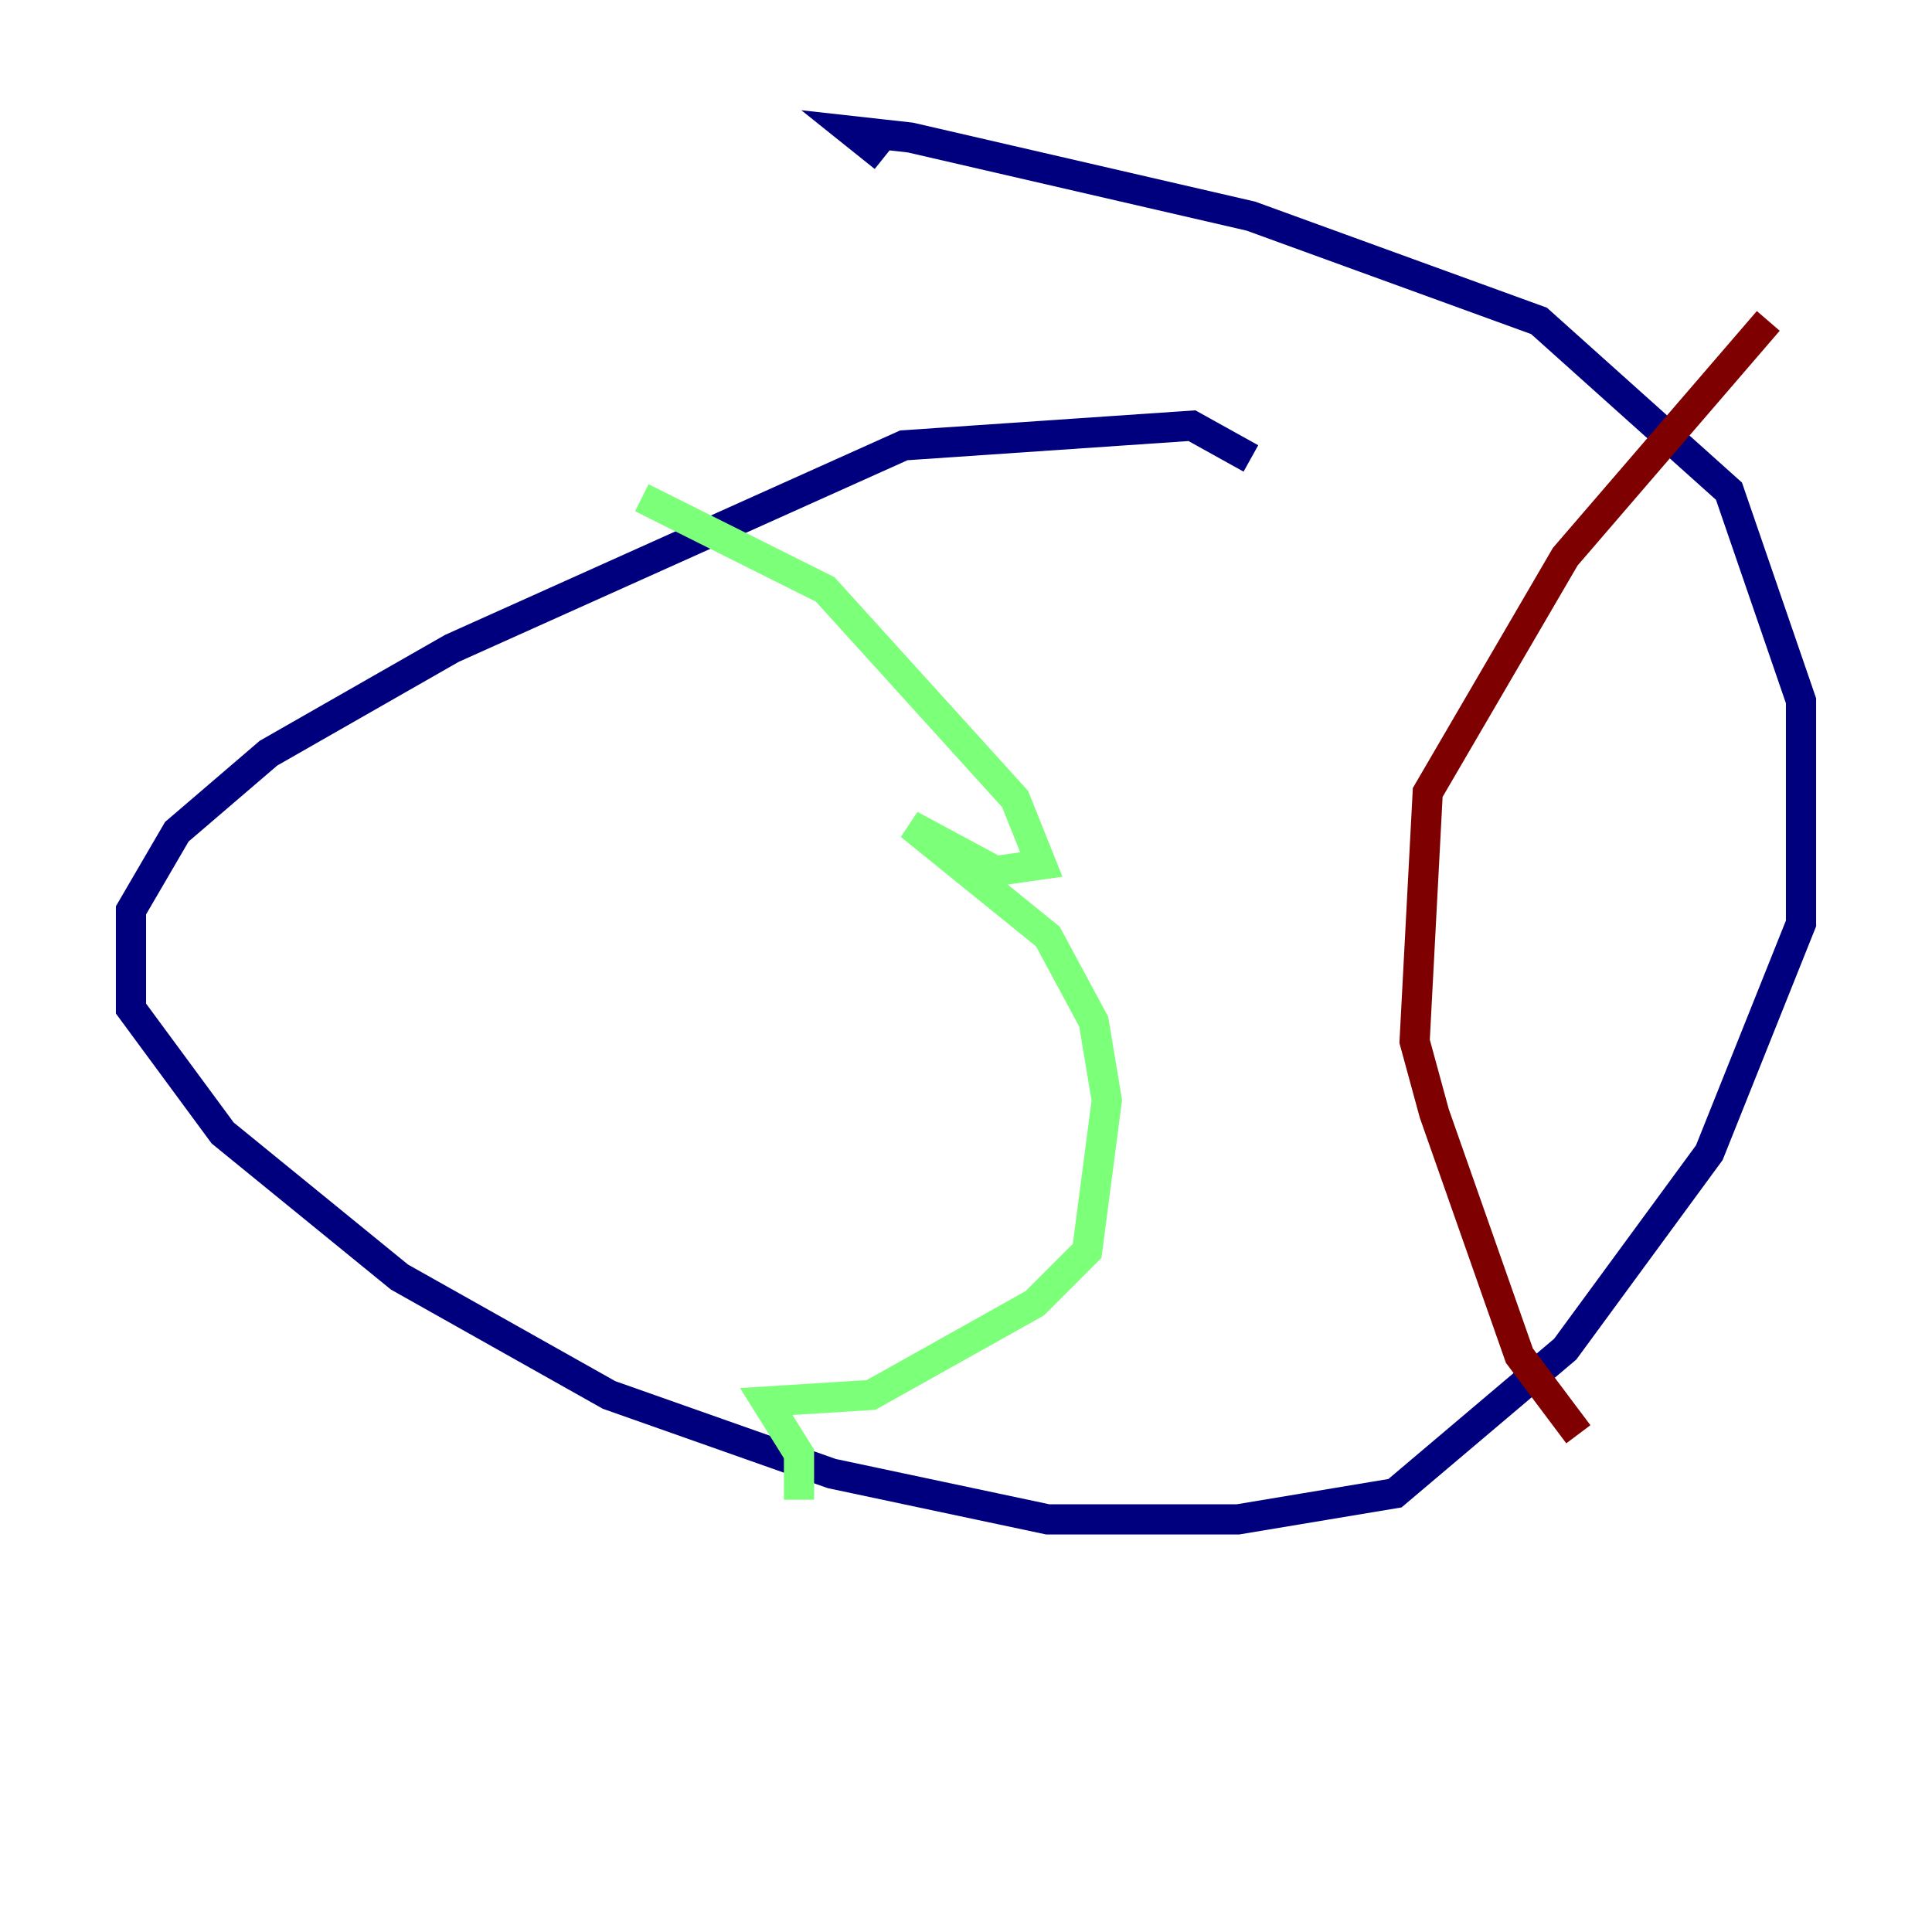 <?xml version="1.0" encoding="utf-8" ?>
<svg baseProfile="tiny" height="128" version="1.2" viewBox="0,0,128,128" width="128" xmlns="http://www.w3.org/2000/svg" xmlns:ev="http://www.w3.org/2001/xml-events" xmlns:xlink="http://www.w3.org/1999/xlink"><defs /><polyline fill="none" points="82.875,30.373 78.969,28.203 59.878,29.505 29.939,42.956 17.79,49.898 11.715,55.105 8.678,60.312 8.678,66.82 14.752,75.064 26.468,84.61 40.352,92.42 55.105,97.627 69.424,100.664 82.007,100.664 92.42,98.929 103.702,89.383 113.248,76.366 119.322,61.18 119.322,46.427 114.549,32.542 101.966,21.261 82.875,14.319 60.312,9.112 56.407,8.678 58.576,10.414" stroke="#00007f" stroke-width="2" /><polyline fill="none" points="42.522,32.976 54.671,39.051 67.254,52.936 68.99,57.275 65.953,57.709 60.312,54.671 69.424,62.047 72.461,67.688 73.329,72.895 72.027,82.875 68.556,86.346 57.709,92.42 50.766,92.854 52.936,96.325 52.936,99.363" stroke="#7cff79" stroke-width="2" /><polyline fill="none" points="117.153,21.261 103.702,36.881 94.59,52.502 93.722,68.99 95.024,73.763 100.664,89.817 104.57,95.024" stroke="#7f0000" stroke-width="2" /></svg>